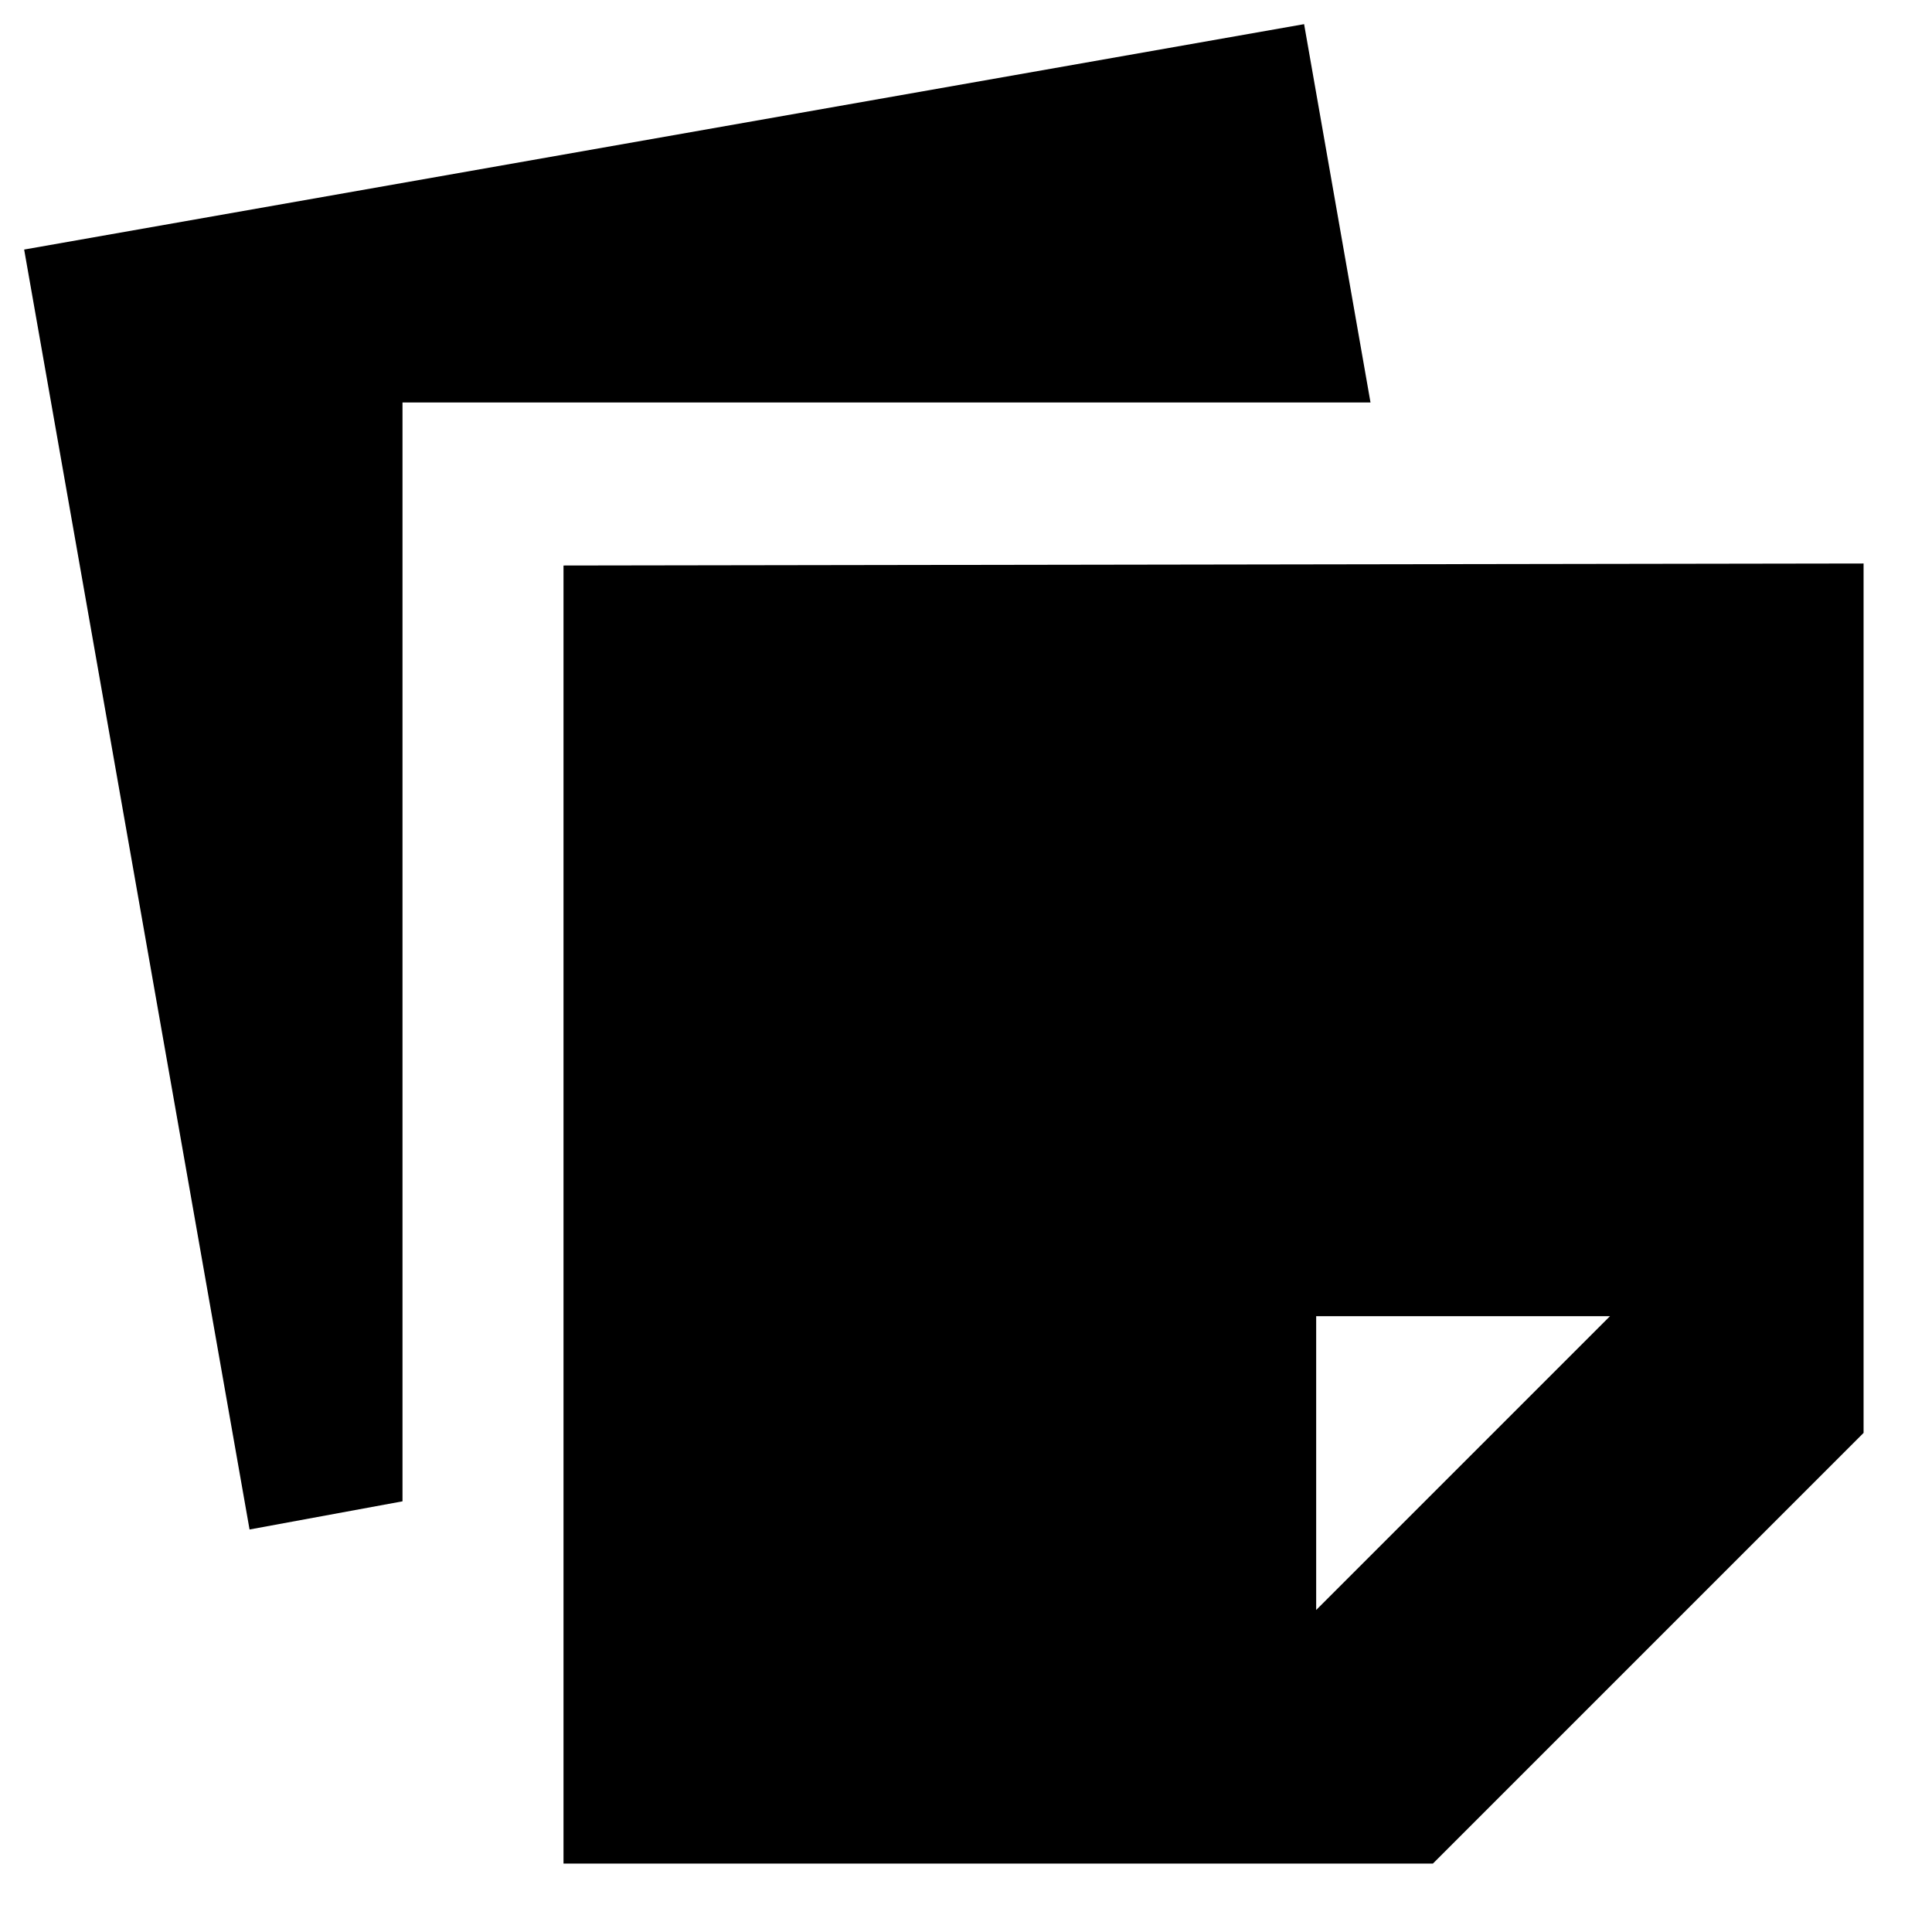 <svg xmlns="http://www.w3.org/2000/svg" height="24" viewBox="0 -960 960 960" width="24"><path d="M280-34v-645l646-1v432L712-34H280Zm520-272H654v146l146-146ZM124-200 12-836l636-112 33 188H200v546l-76 14Z"/></svg>